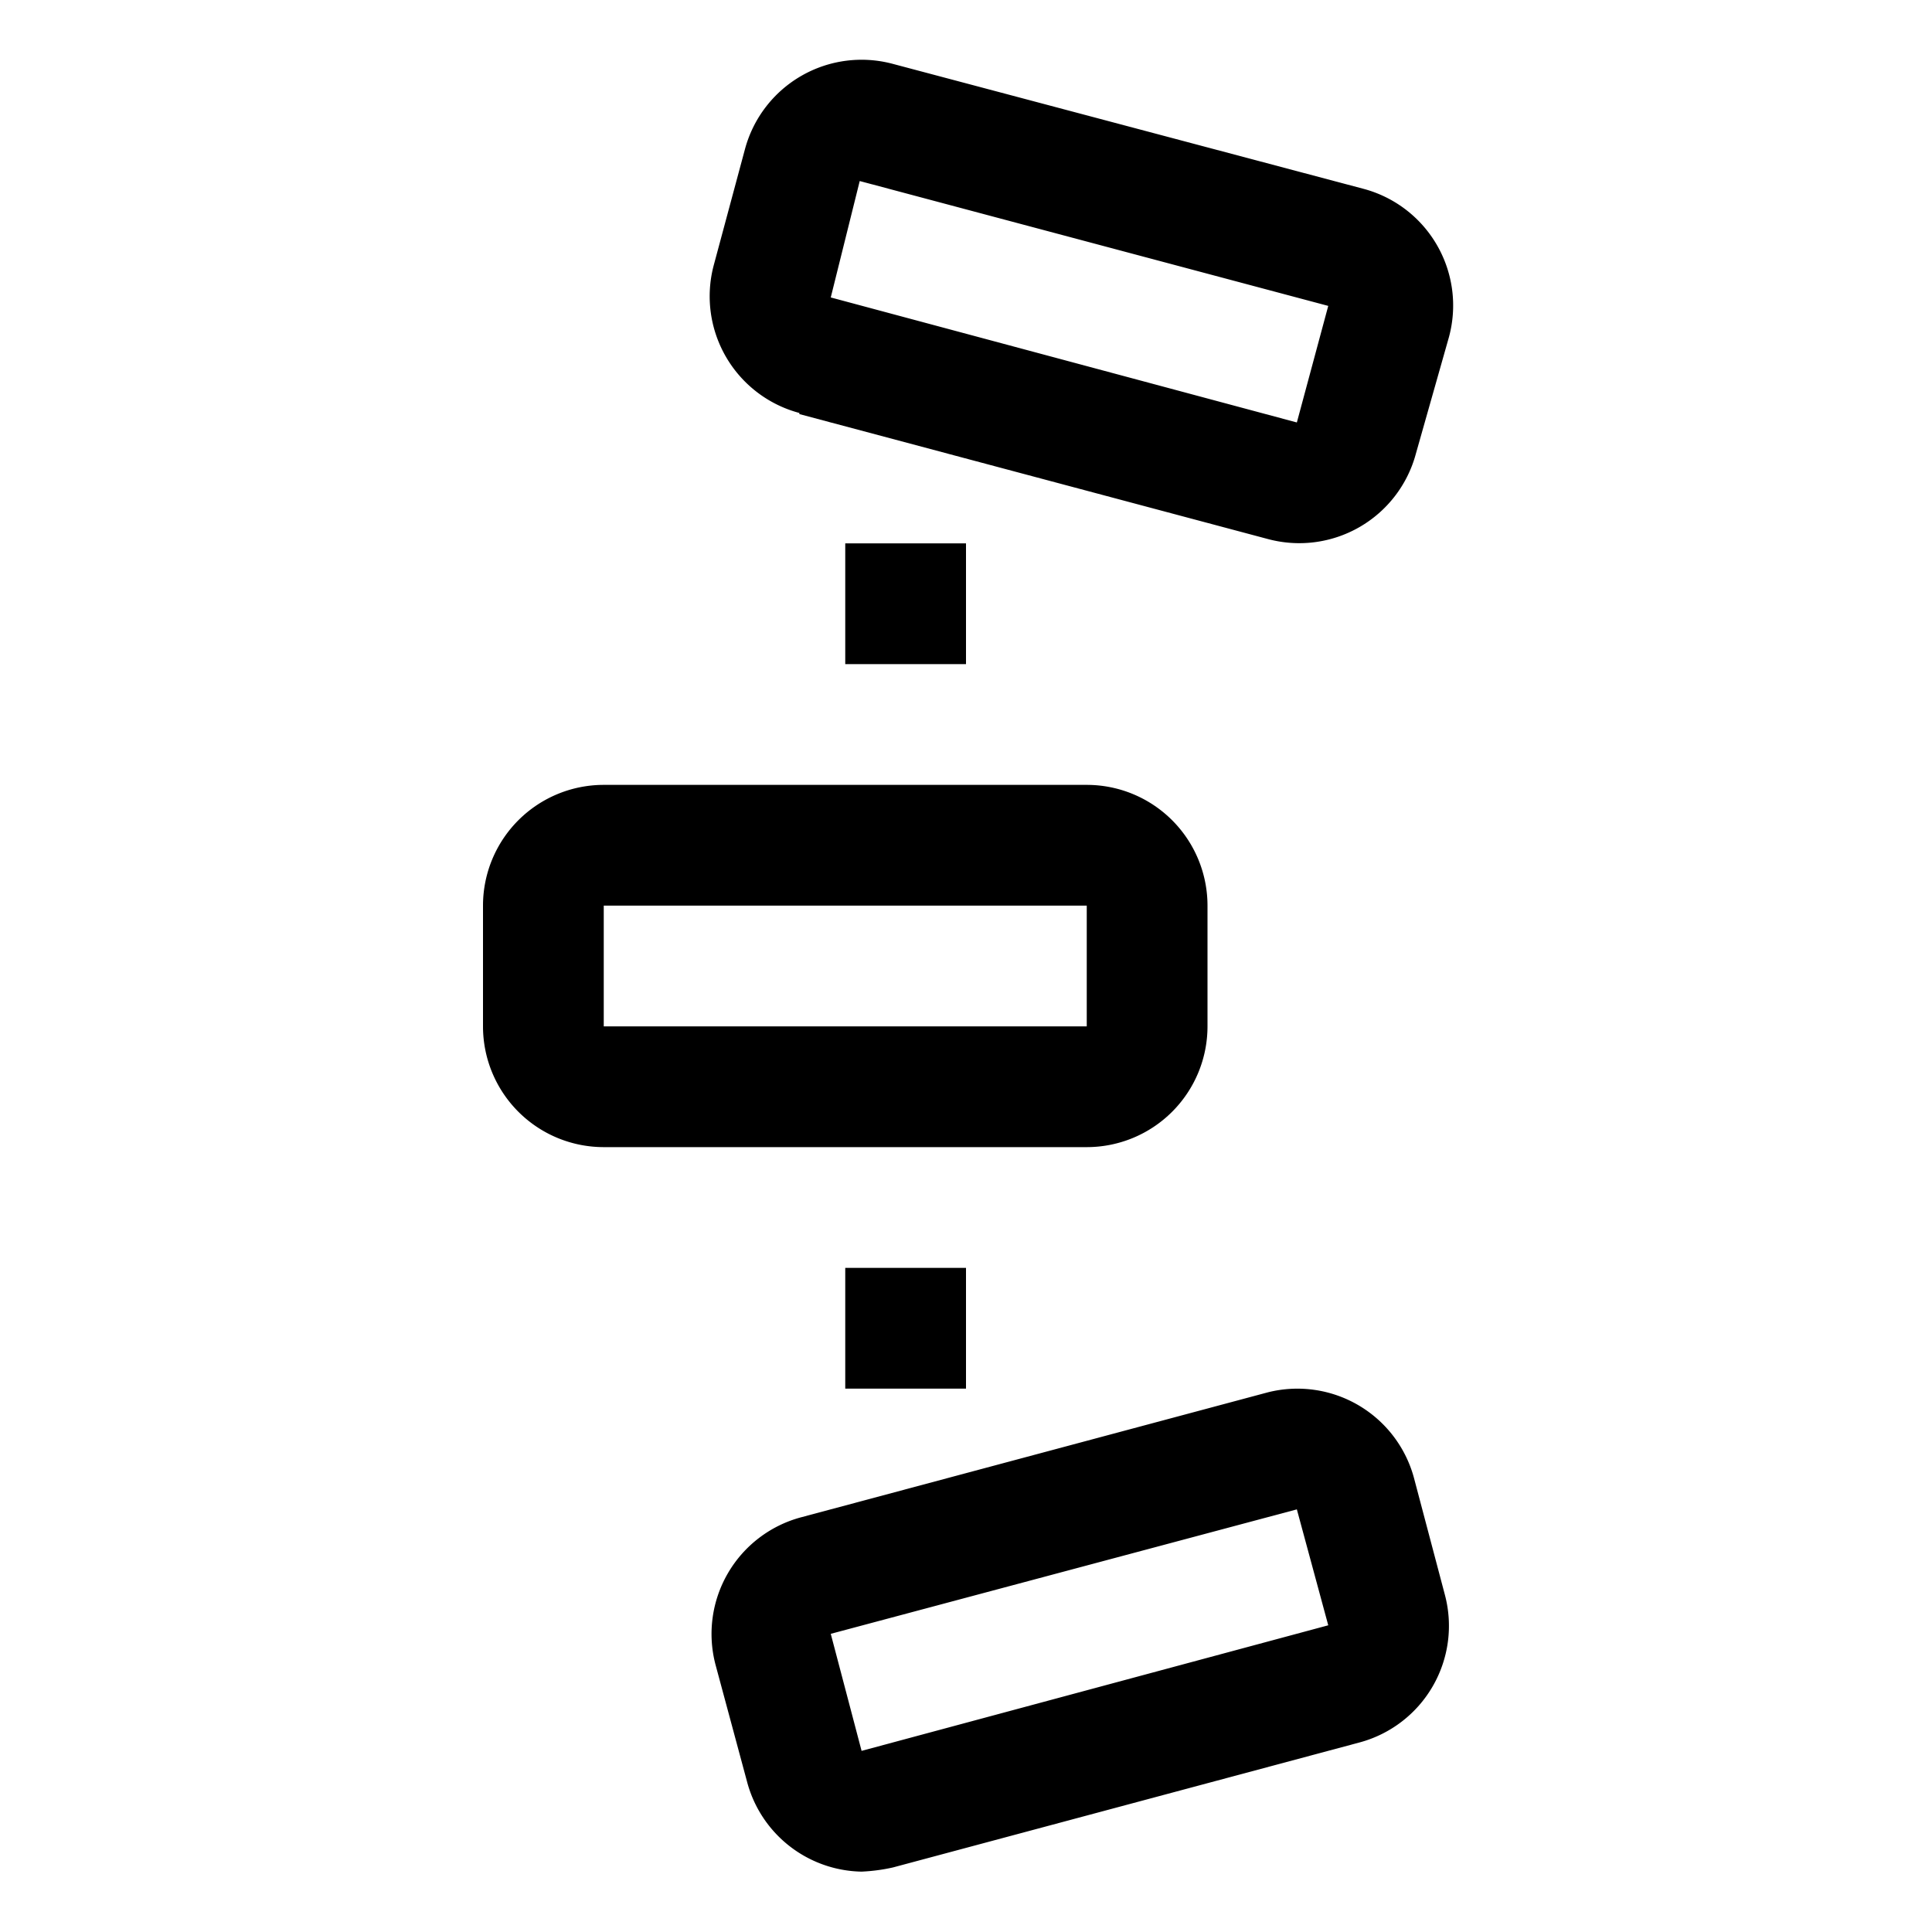 <svg width="32" height="32" fill="currentColor" viewBox="0 0 24 24" xmlns="http://www.w3.org/2000/svg">
<path d="M15 12.75v-1.5a1.5 1.5 0 0 0-1.5-1.5h-6a1.5 1.5 0 0 0-1.5 1.5v1.5a1.5 1.5 0 0 0 1.5 1.5h6a1.5 1.5 0 0 0 1.5-1.5Zm-7.5-1.5h6v1.5h-6v-1.5Z"></path>
<path d="M17.565 18.36a1.5 1.5 0 0 0-1.815-1.064l-5.797 1.552a1.5 1.5 0 0 0-1.065 1.83l.39 1.447a1.5 1.5 0 0 0 1.425 1.125c.131-.006.262-.023.39-.052l5.797-1.553a1.5 1.5 0 0 0 1.058-1.837l-.383-1.448Zm-6.862 3.39-.383-1.454 5.79-1.546.39 1.44-5.797 1.56Z"></path>
<path d="m9.93 5.144 5.82 1.552a1.5 1.5 0 0 0 1.838-1.058L18 4.185a1.5 1.5 0 0 0-1.057-1.838L11.093.794A1.5 1.5 0 0 0 9.255 1.85l-.39 1.45A1.5 1.5 0 0 0 9.93 5.13v.015Zm.75-2.895L16.5 3.8l-.39 1.448-5.79-1.553.36-1.447Z"></path>
<path d="M12 15.75h-1.5v1.5H12v-1.5Z"></path>
<path d="M12 6.75h-1.5v1.5H12v-1.5Z"></path>
</svg>